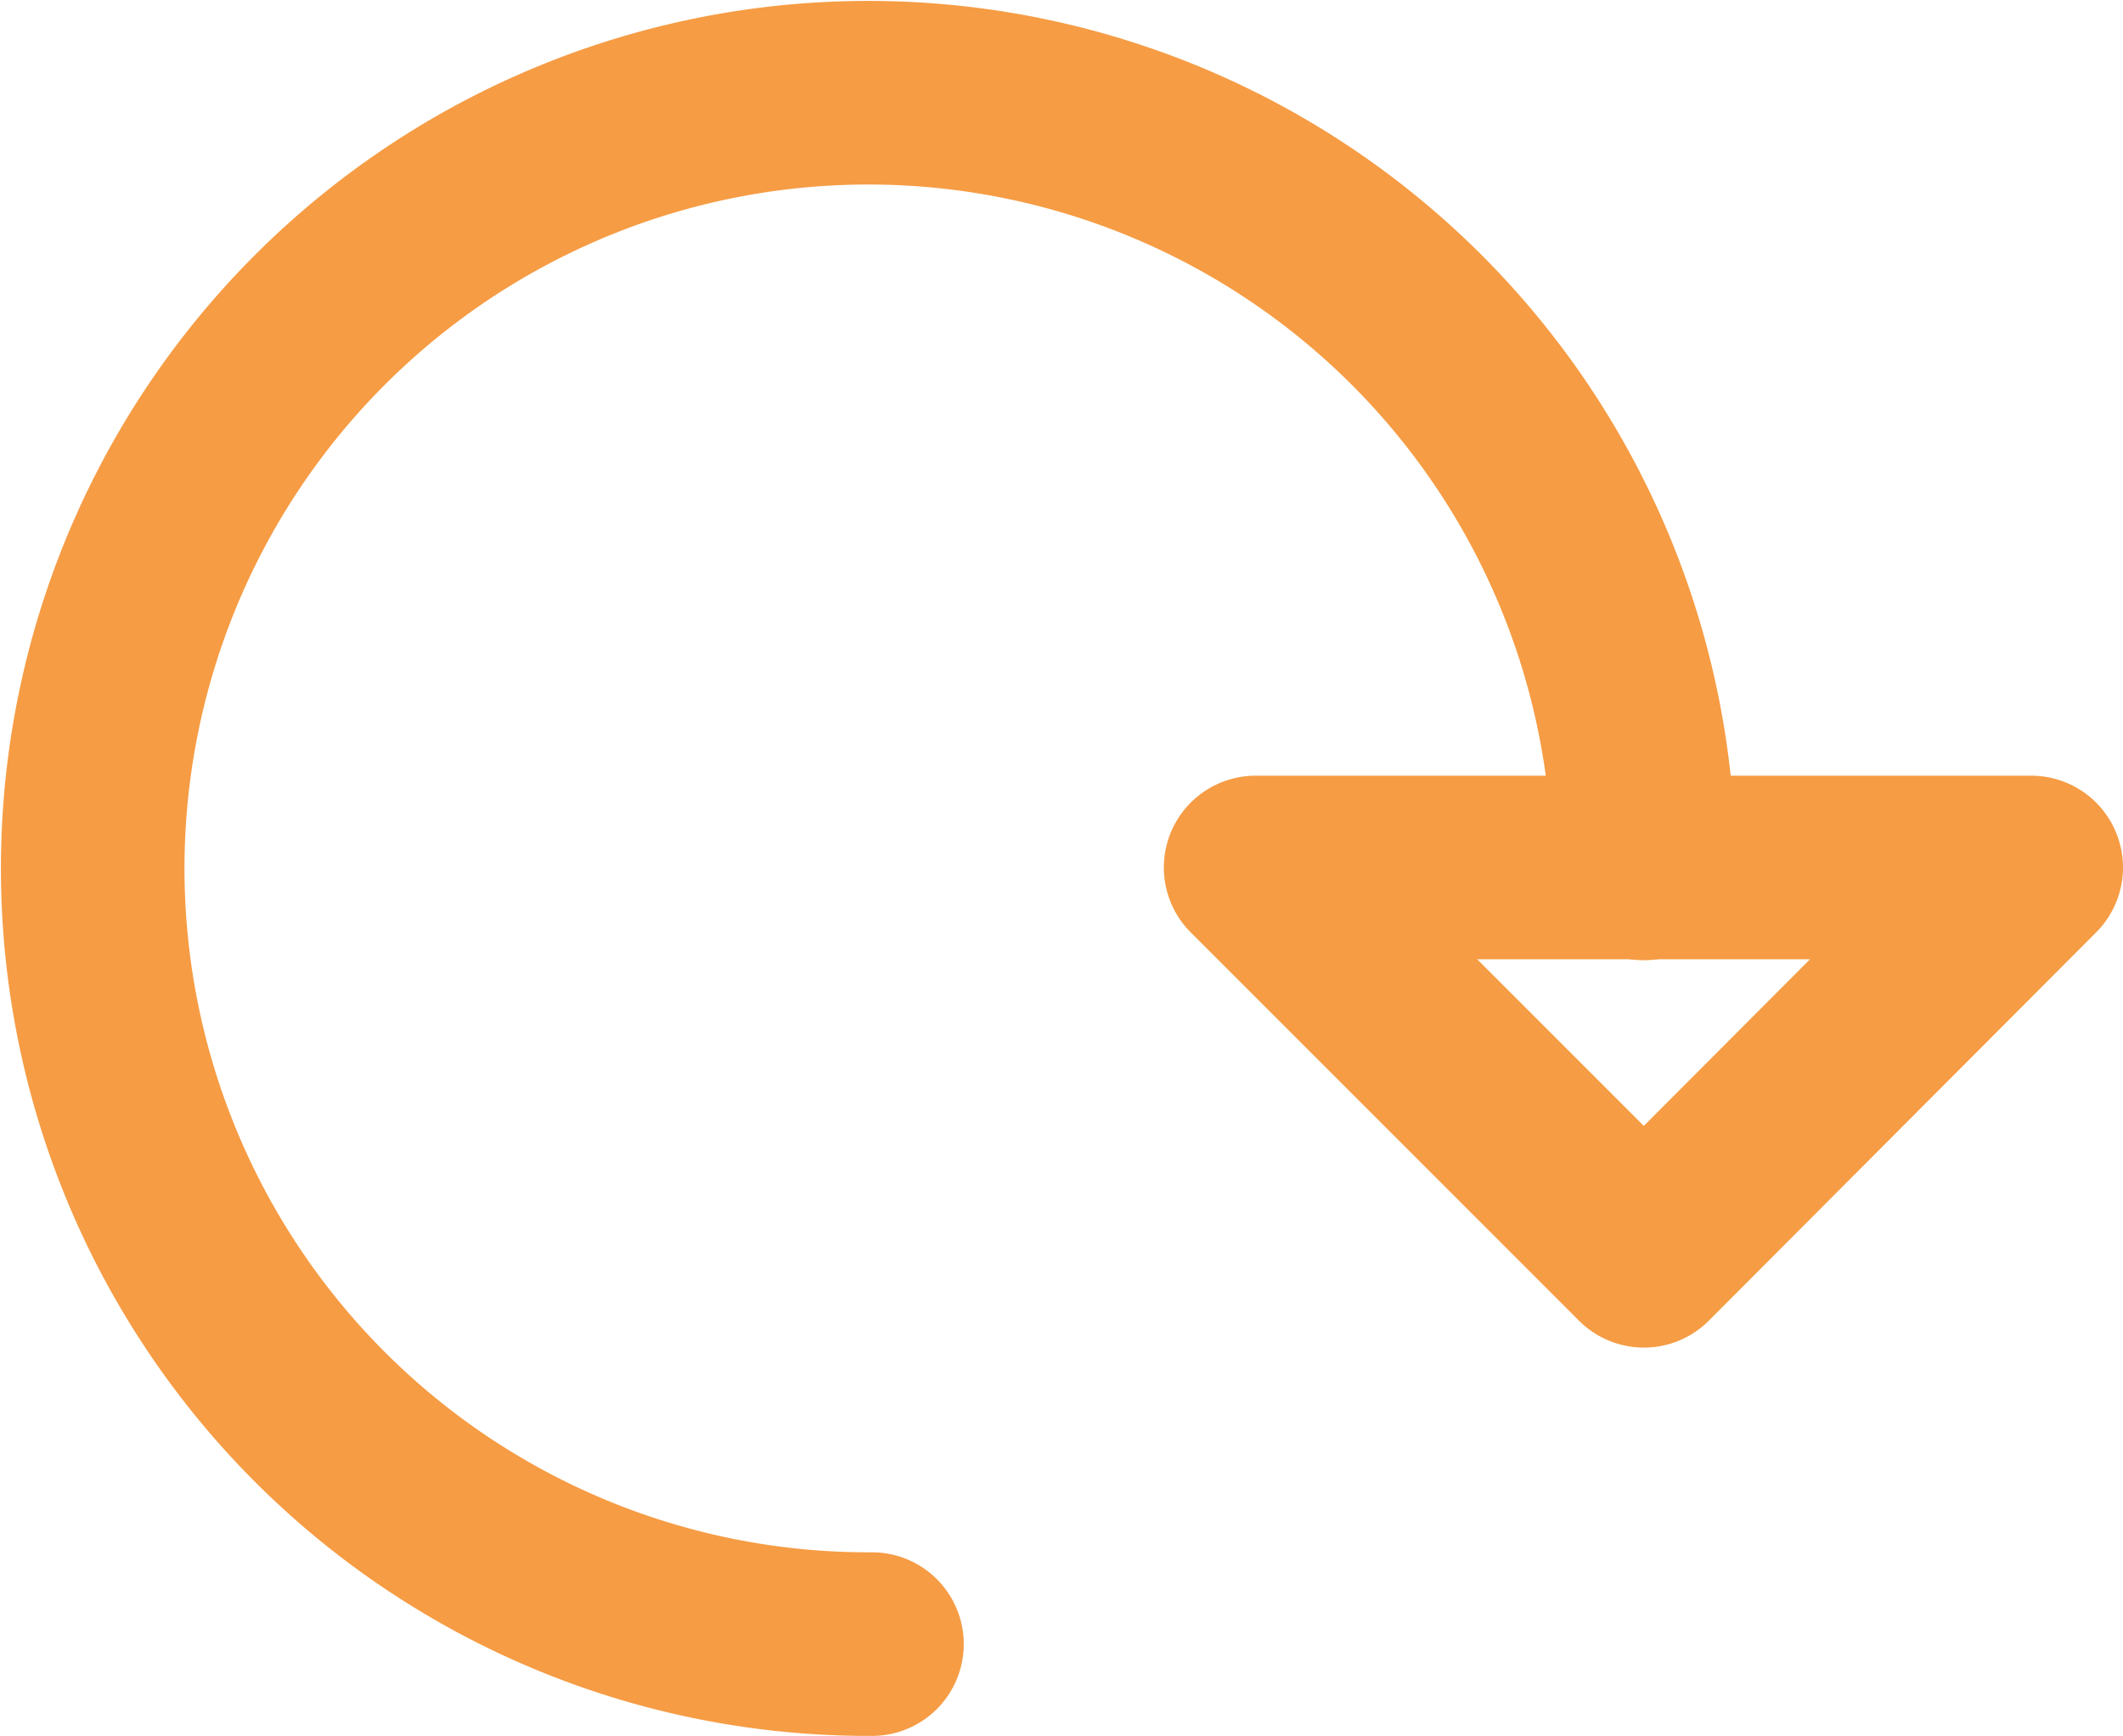 <svg id="Layer_1" data-name="Layer 1" xmlns="http://www.w3.org/2000/svg" viewBox="0 0 23.13 18.91"><defs><style>.cls-1{fill:none;stroke:#f69c44;stroke-linecap:round;stroke-linejoin:round;stroke-width:2px;}</style></defs><title>24x24_icn_repeat</title><g id="Symbols"><g id="ic_rotate" data-name="ic rotate"><g id="rotate"><path id="Oval-9" class="cls-1" d="M18.41,11.55A8.45,8.45,0,1,0,10,20h0" transform="translate(-0.5 -2.09)"/><polygon id="Path-4" class="cls-1" points="17.91 13.68 13.68 9.45 22.13 9.45 17.91 13.68"/></g></g></g></svg>